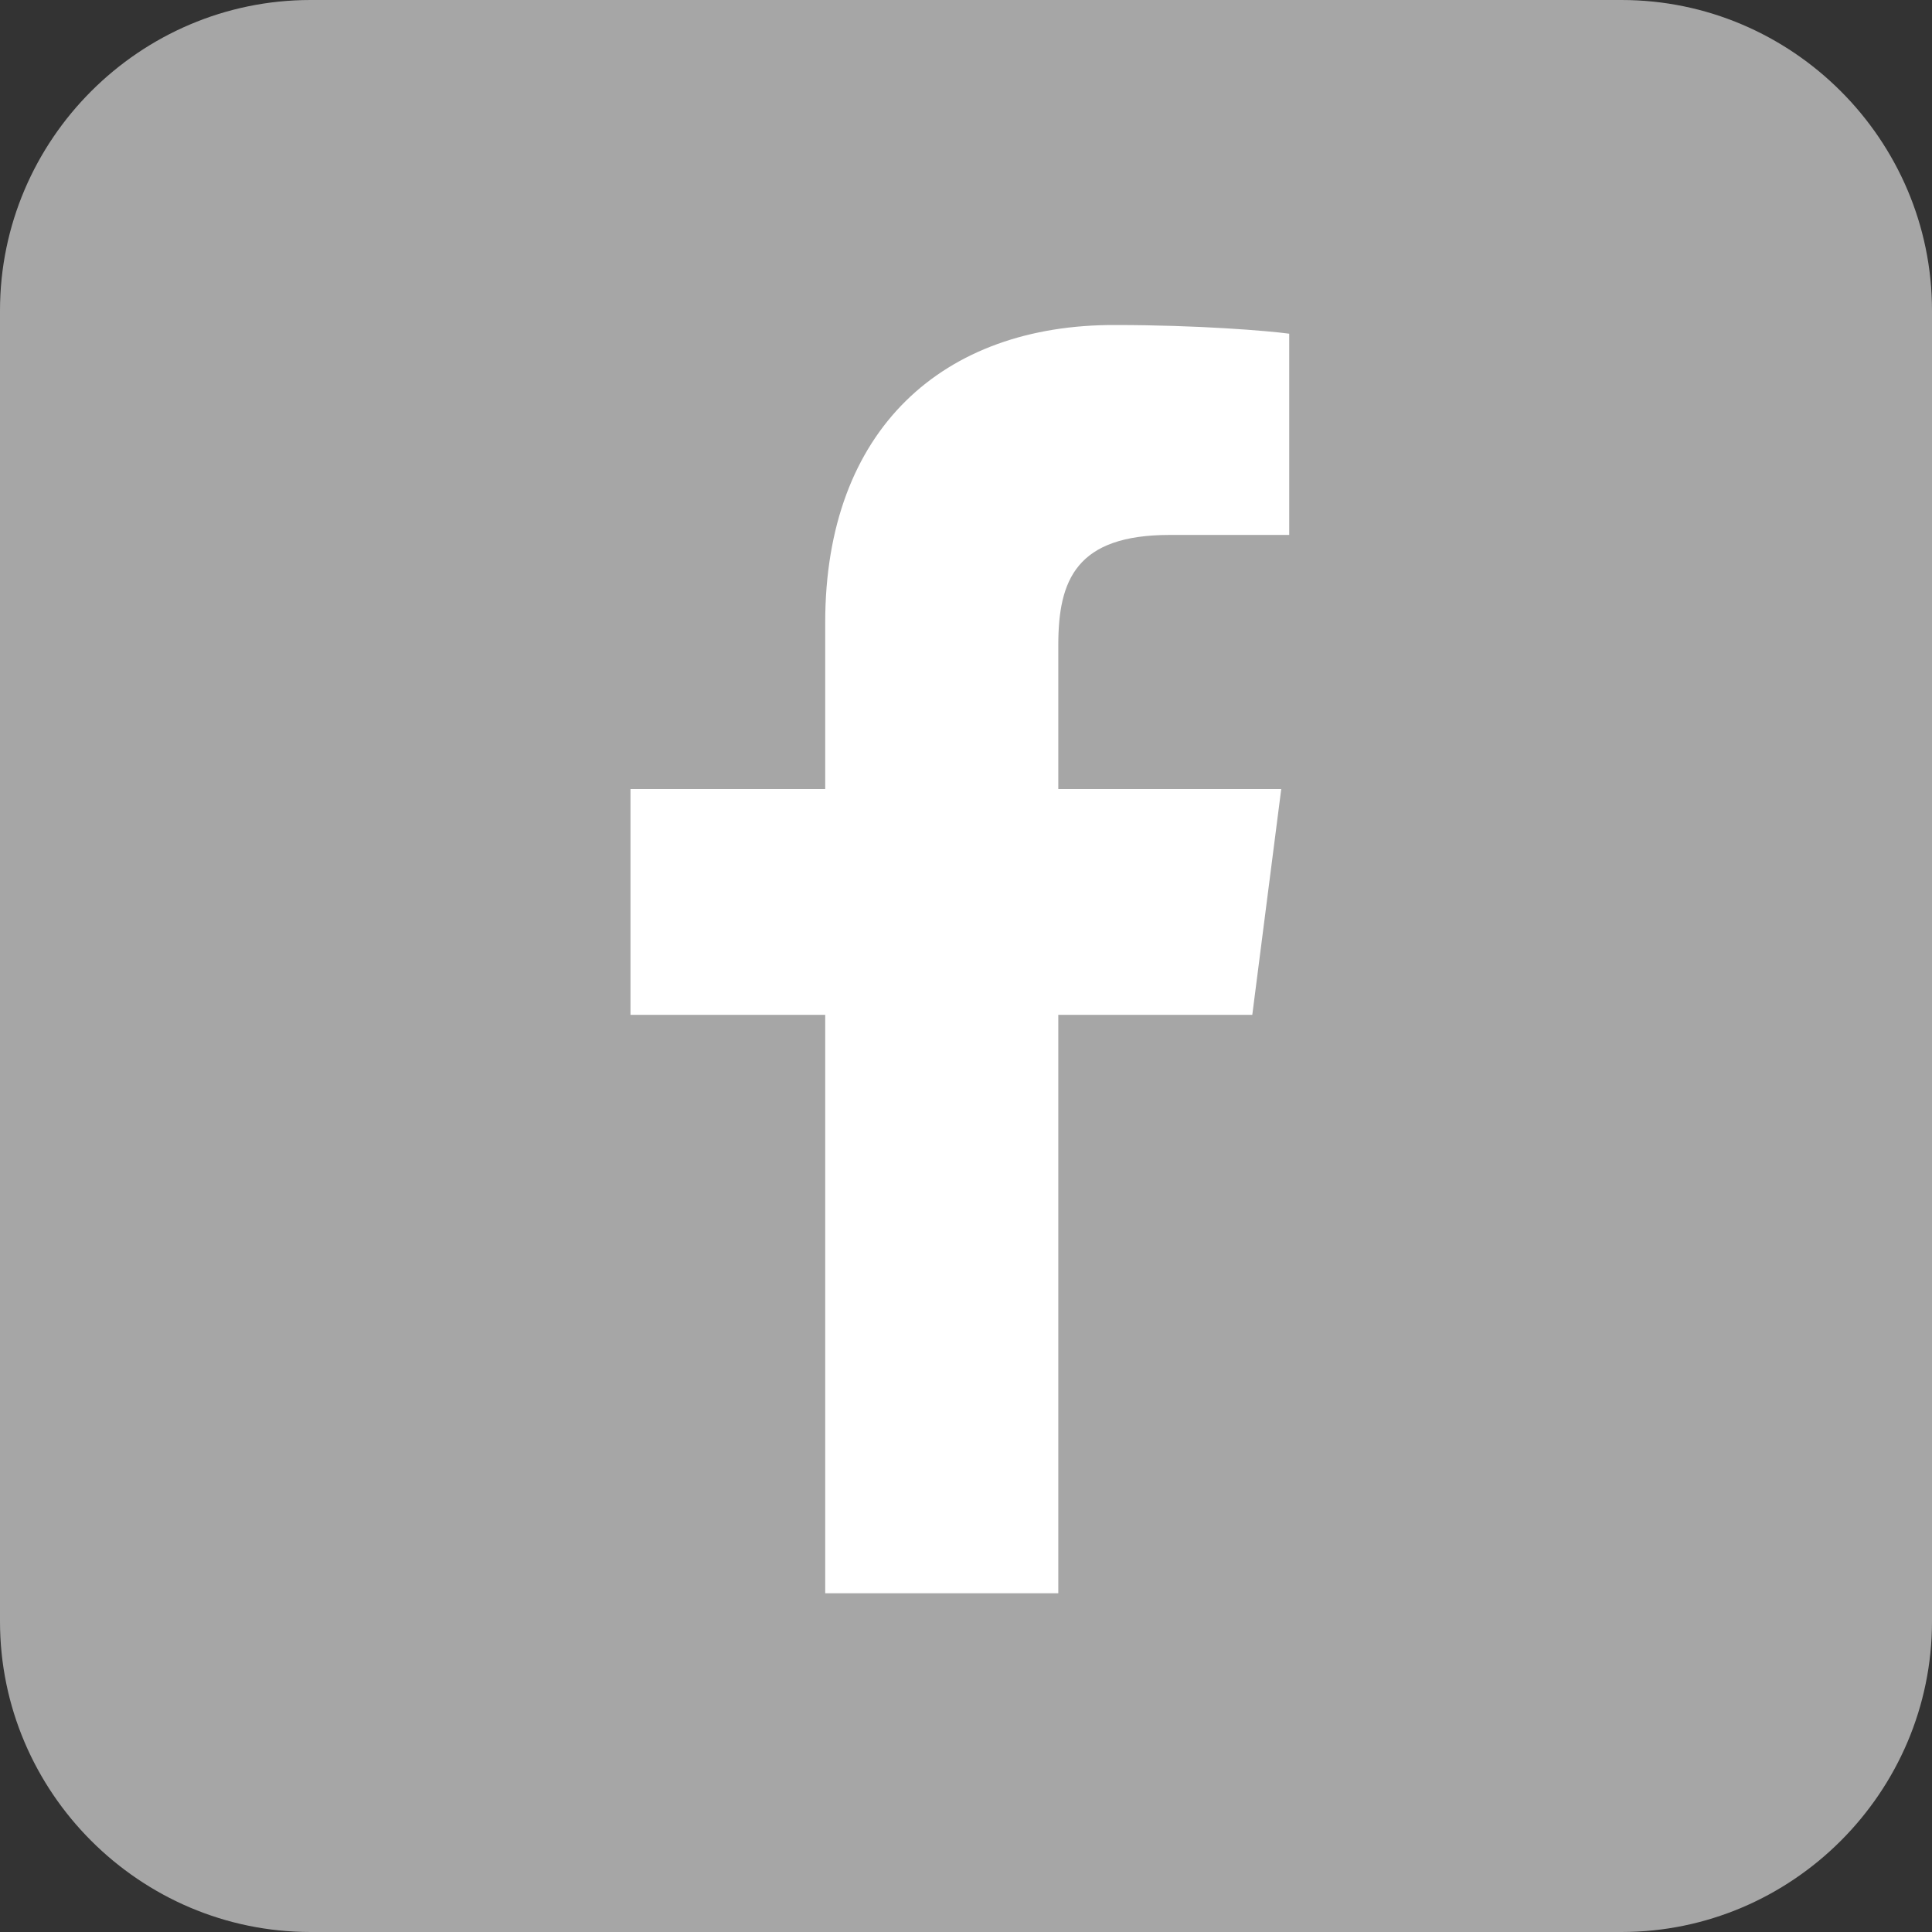 <svg xmlns="http://www.w3.org/2000/svg" viewBox="0 0 266.9 266.9" enable-background="new 0 0 266.9 266.9"><rect x="0" y="0" width="266.9" height="266.9" fill="#333333" stroke="none"/><path fill="#A6A6A6" d="M224 266.9h-181.1c-23.6 0-42.9-19.3-42.9-42.9v-181.1c0-23.6 19.3-42.9 42.9-42.9h181.1c23.6 0 42.9 19.3 42.9 42.9v181.1c0 23.6-19.3 42.9-42.9 42.9z"/><path fill="#fff" d="M146.2 220.1v-79.9h26.8l4-31.2h-30.8v-19.9c0-9 2.5-15.2 15.4-15.2h16.5v-27.8c-2.9-.4-12.6-1.2-24-1.2-23.8-.1-40.1 14.4-40.1 41.1v23h-26.9v31.2h26.9v79.9h32.2z"/></svg>